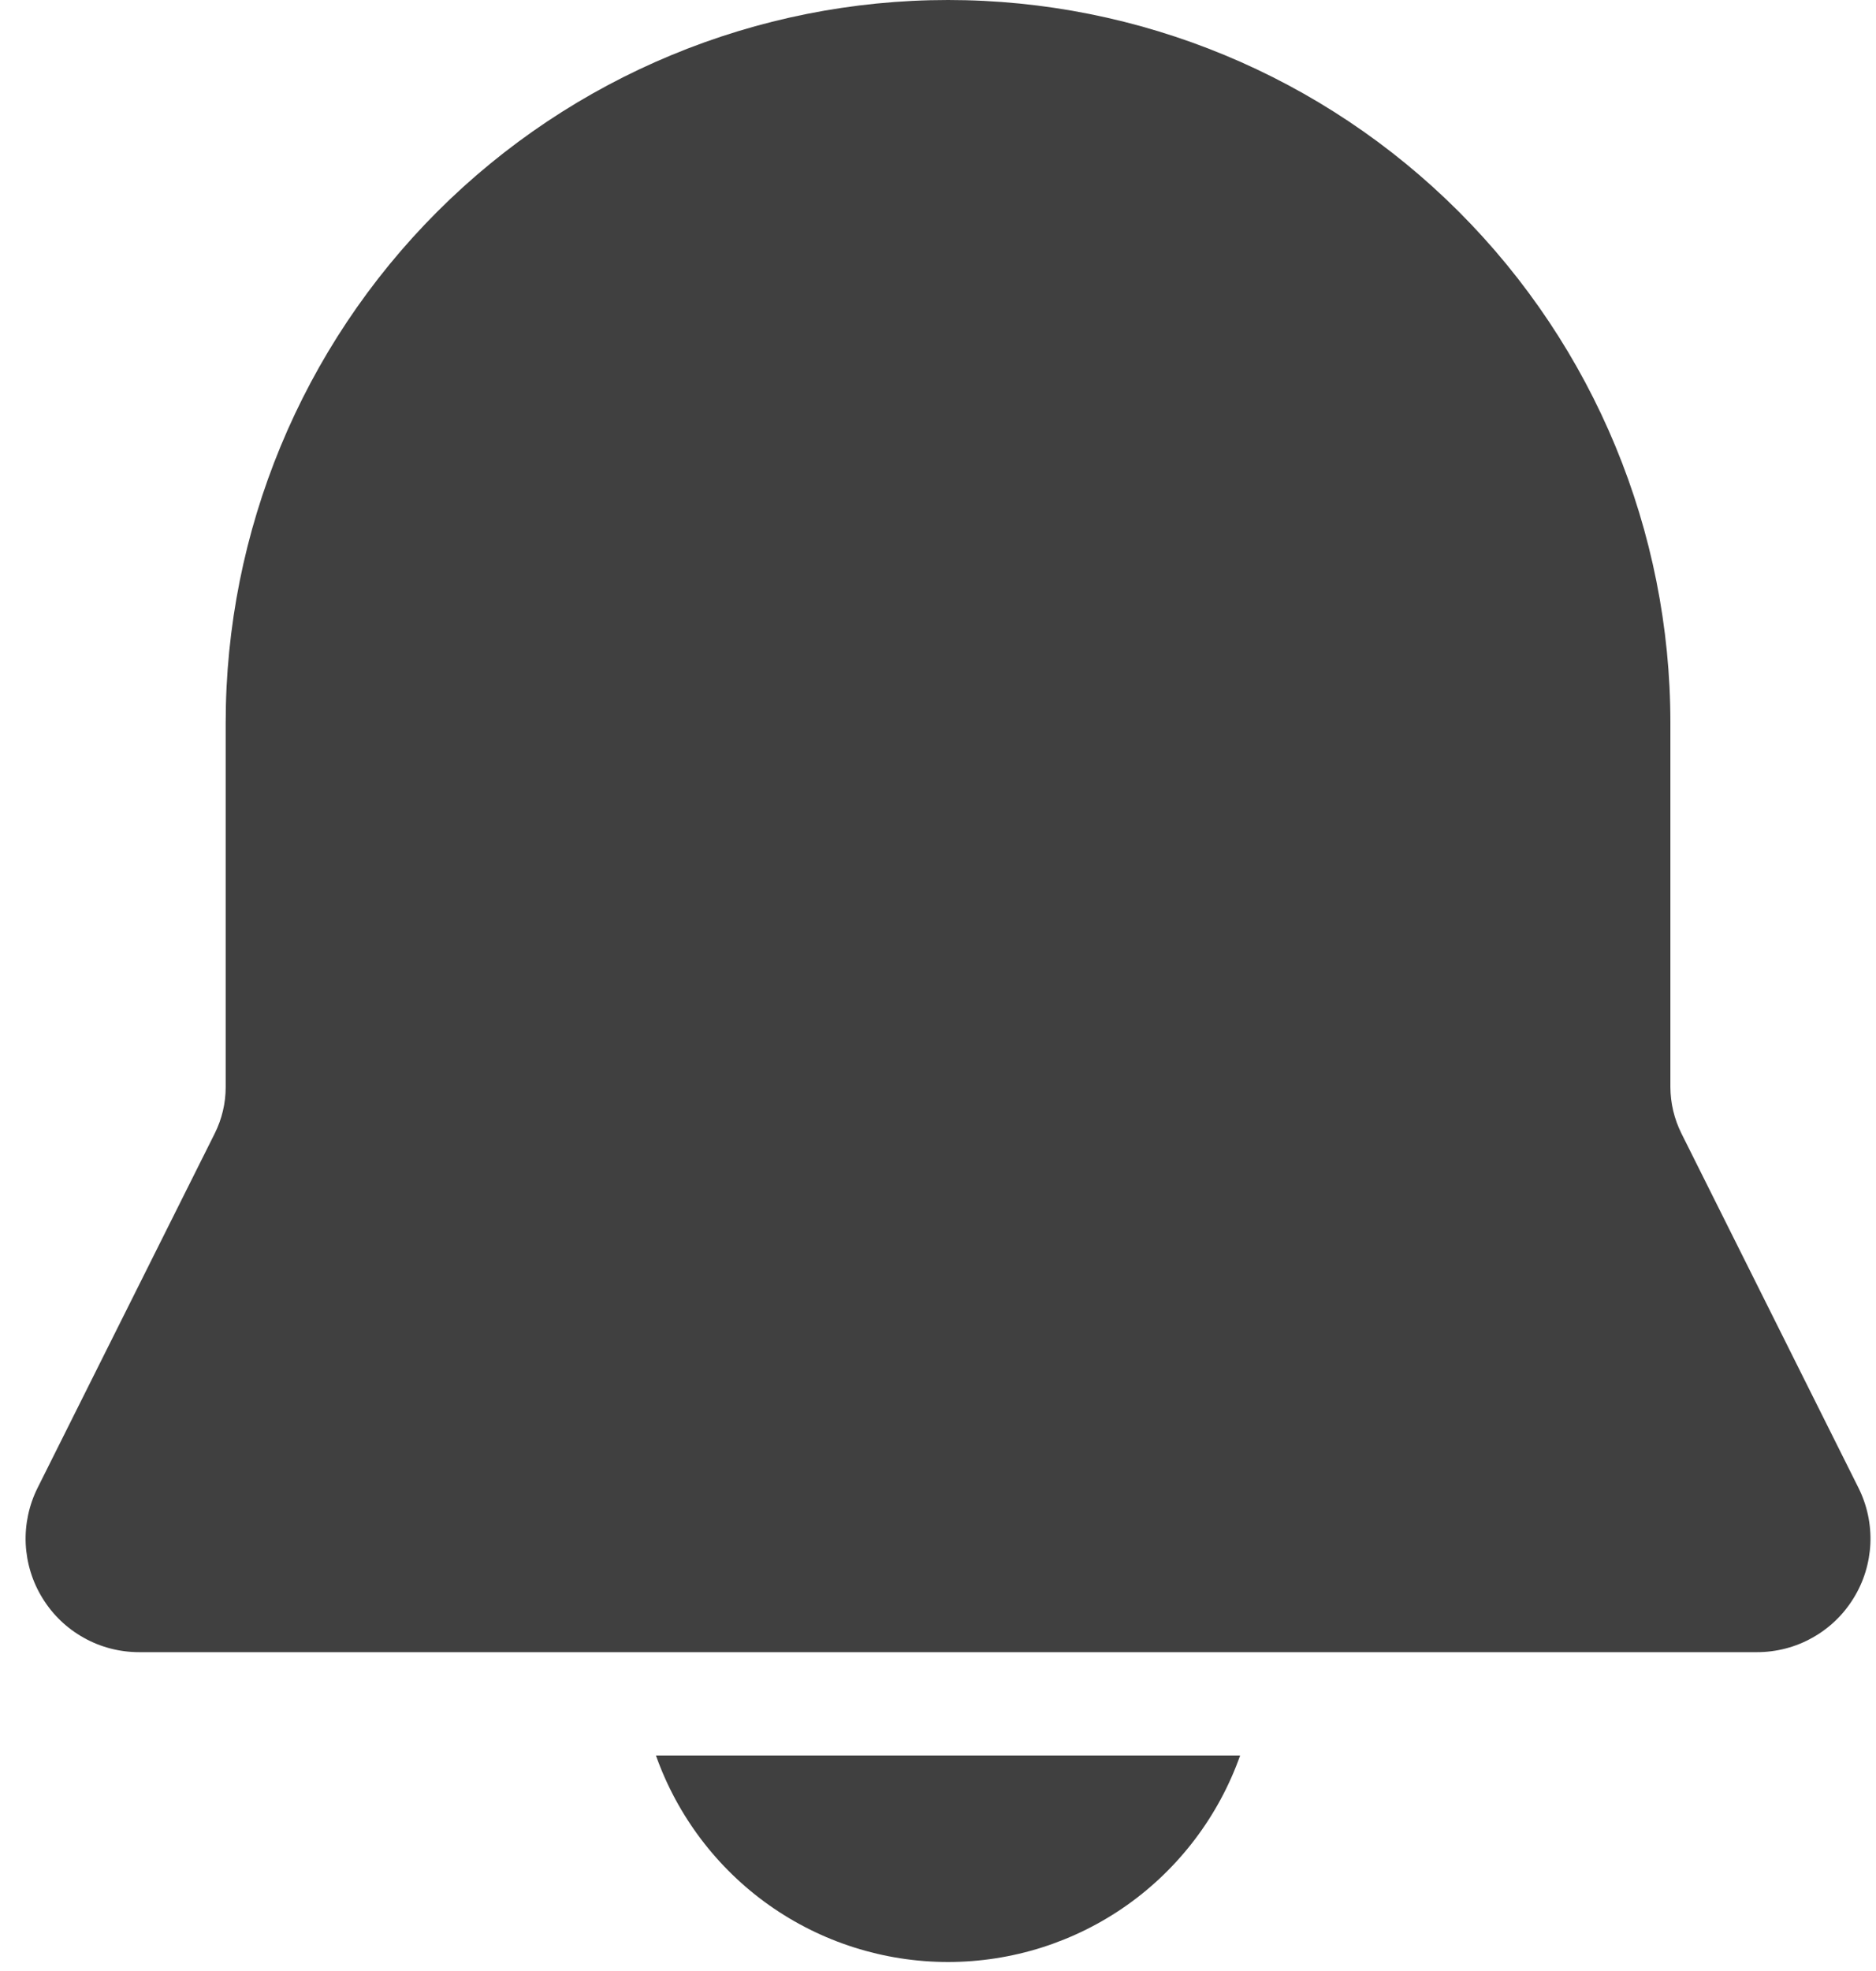 <svg width="20" height="21" viewBox="0 0 20 21" fill="none" xmlns="http://www.w3.org/2000/svg">
<path d="M10.107 0C8.065 0 6.106 0.811 4.661 2.256C3.217 3.7 2.406 5.659 2.406 7.701V11.583C2.406 11.754 2.366 11.922 2.29 12.075L0.401 15.852C0.309 16.036 0.265 16.241 0.274 16.448C0.284 16.654 0.345 16.854 0.454 17.029C0.562 17.205 0.714 17.35 0.894 17.45C1.074 17.551 1.277 17.603 1.484 17.603H18.73C18.937 17.603 19.14 17.551 19.32 17.45C19.5 17.35 19.652 17.205 19.76 17.029C19.869 16.854 19.93 16.654 19.94 16.448C19.949 16.241 19.905 16.036 19.813 15.852L17.925 12.075C17.849 11.922 17.809 11.754 17.808 11.583V7.701C17.808 5.659 16.997 3.7 15.553 2.256C14.108 0.811 12.15 0 10.107 0ZM10.107 20.904C9.424 20.904 8.758 20.693 8.2 20.299C7.643 19.905 7.221 19.347 6.993 18.704H13.221C12.993 19.347 12.571 19.905 12.014 20.299C11.456 20.693 10.79 20.904 10.107 20.904Z" fill="#404040"/>
</svg>
